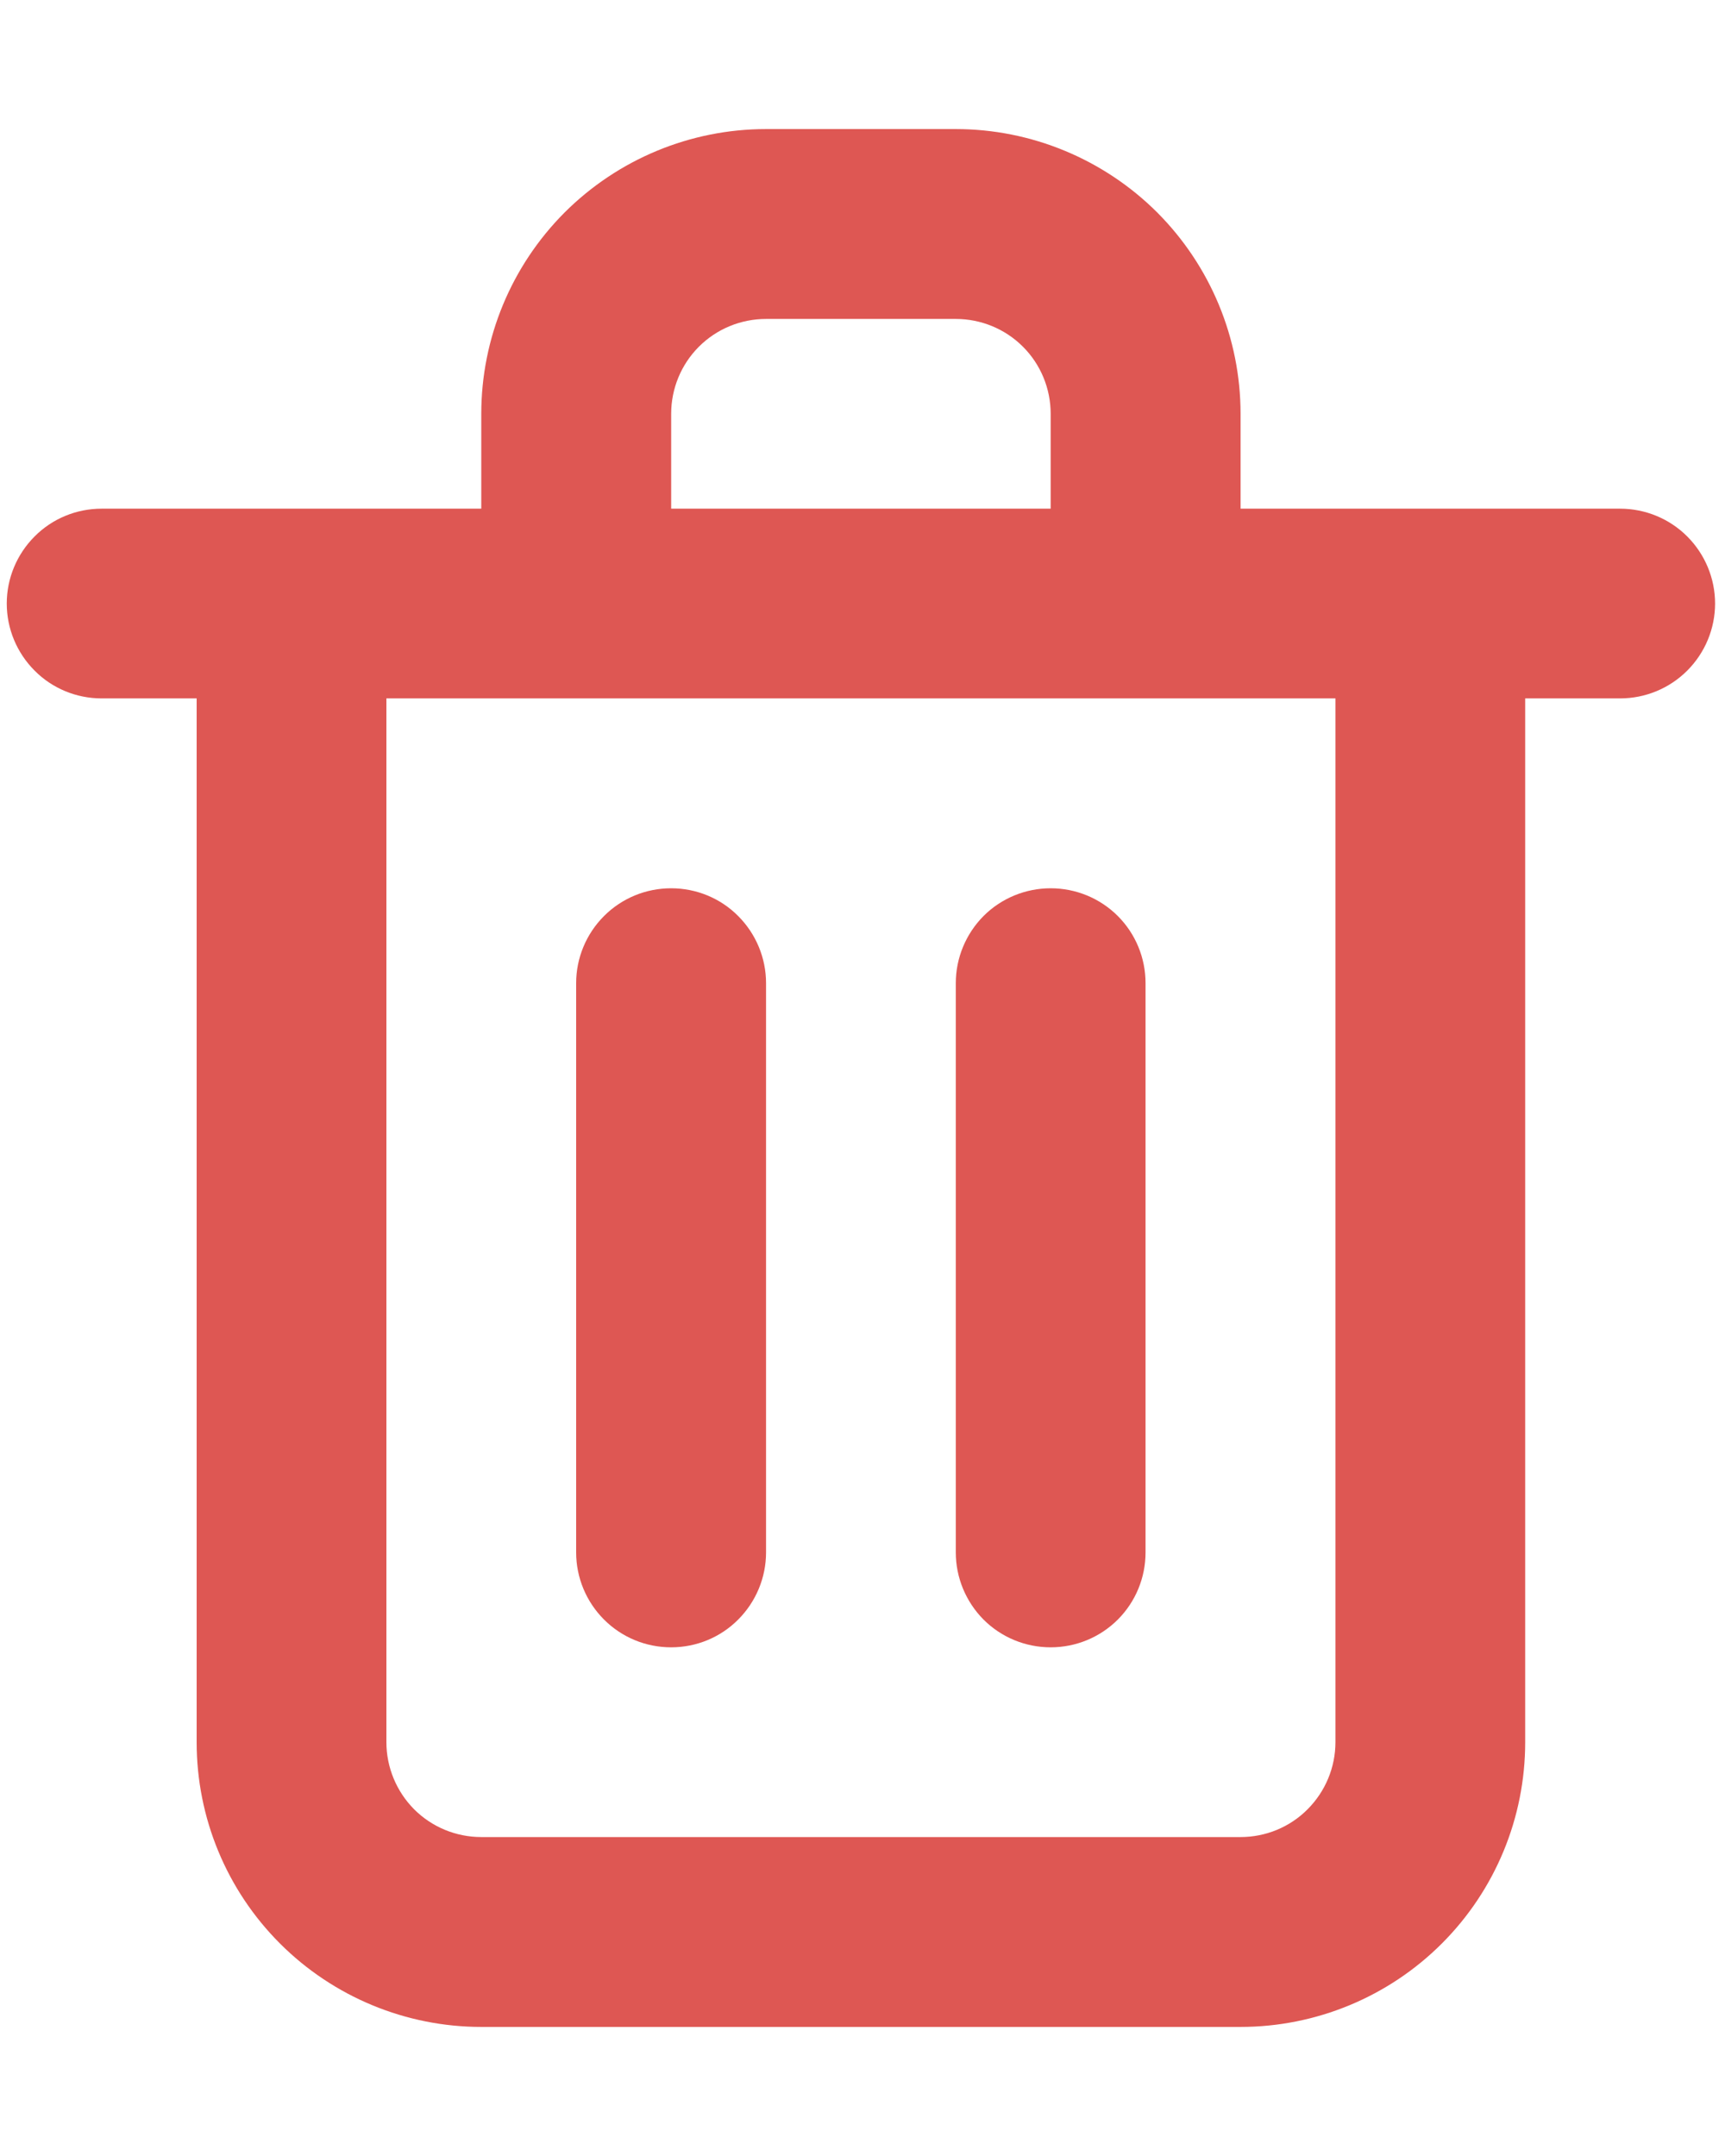 <svg width="12" height="15" viewBox="0 0 12 15" fill="none" xmlns="http://www.w3.org/2000/svg">
<path d="M4.669 11.461C4.844 11.461 5.012 11.392 5.135 11.268C5.259 11.144 5.329 10.976 5.329 10.801V6.84C5.329 6.665 5.259 6.497 5.135 6.373C5.012 6.249 4.844 6.18 4.669 6.18C4.493 6.18 4.326 6.249 4.202 6.373C4.078 6.497 4.008 6.665 4.008 6.84V10.801C4.008 10.976 4.078 11.144 4.202 11.268C4.326 11.392 4.493 11.461 4.669 11.461ZM11.27 3.539H8.63V2.879C8.63 2.353 8.421 1.85 8.05 1.478C7.678 1.107 7.174 0.898 6.649 0.898H5.329C4.803 0.898 4.3 1.107 3.928 1.478C3.557 1.85 3.348 2.353 3.348 2.879V3.539H0.707C0.532 3.539 0.364 3.608 0.241 3.732C0.117 3.856 0.047 4.024 0.047 4.199C0.047 4.374 0.117 4.542 0.241 4.666C0.364 4.79 0.532 4.859 0.707 4.859H1.368V12.121C1.368 12.647 1.576 13.15 1.948 13.522C2.319 13.893 2.823 14.102 3.348 14.102H8.63C9.155 14.102 9.659 13.893 10.03 13.522C10.402 13.15 10.61 12.647 10.61 12.121V4.859H11.27C11.445 4.859 11.613 4.79 11.737 4.666C11.861 4.542 11.931 4.374 11.931 4.199C11.931 4.024 11.861 3.856 11.737 3.732C11.613 3.608 11.445 3.539 11.27 3.539ZM4.669 2.879C4.669 2.704 4.738 2.536 4.862 2.412C4.986 2.288 5.154 2.219 5.329 2.219H6.649C6.824 2.219 6.992 2.288 7.116 2.412C7.24 2.536 7.309 2.704 7.309 2.879V3.539H4.669V2.879ZM9.29 12.121C9.29 12.296 9.22 12.464 9.096 12.588C8.973 12.712 8.805 12.781 8.63 12.781H3.348C3.173 12.781 3.005 12.712 2.881 12.588C2.758 12.464 2.688 12.296 2.688 12.121V4.859H9.29V12.121ZM7.309 11.461C7.484 11.461 7.652 11.392 7.776 11.268C7.9 11.144 7.969 10.976 7.969 10.801V6.84C7.969 6.665 7.9 6.497 7.776 6.373C7.652 6.249 7.484 6.18 7.309 6.18C7.134 6.18 6.966 6.249 6.842 6.373C6.719 6.497 6.649 6.665 6.649 6.84V10.801C6.649 10.976 6.719 11.144 6.842 11.268C6.966 11.392 7.134 11.461 7.309 11.461Z" fill="#DE5753"/>
</svg>
